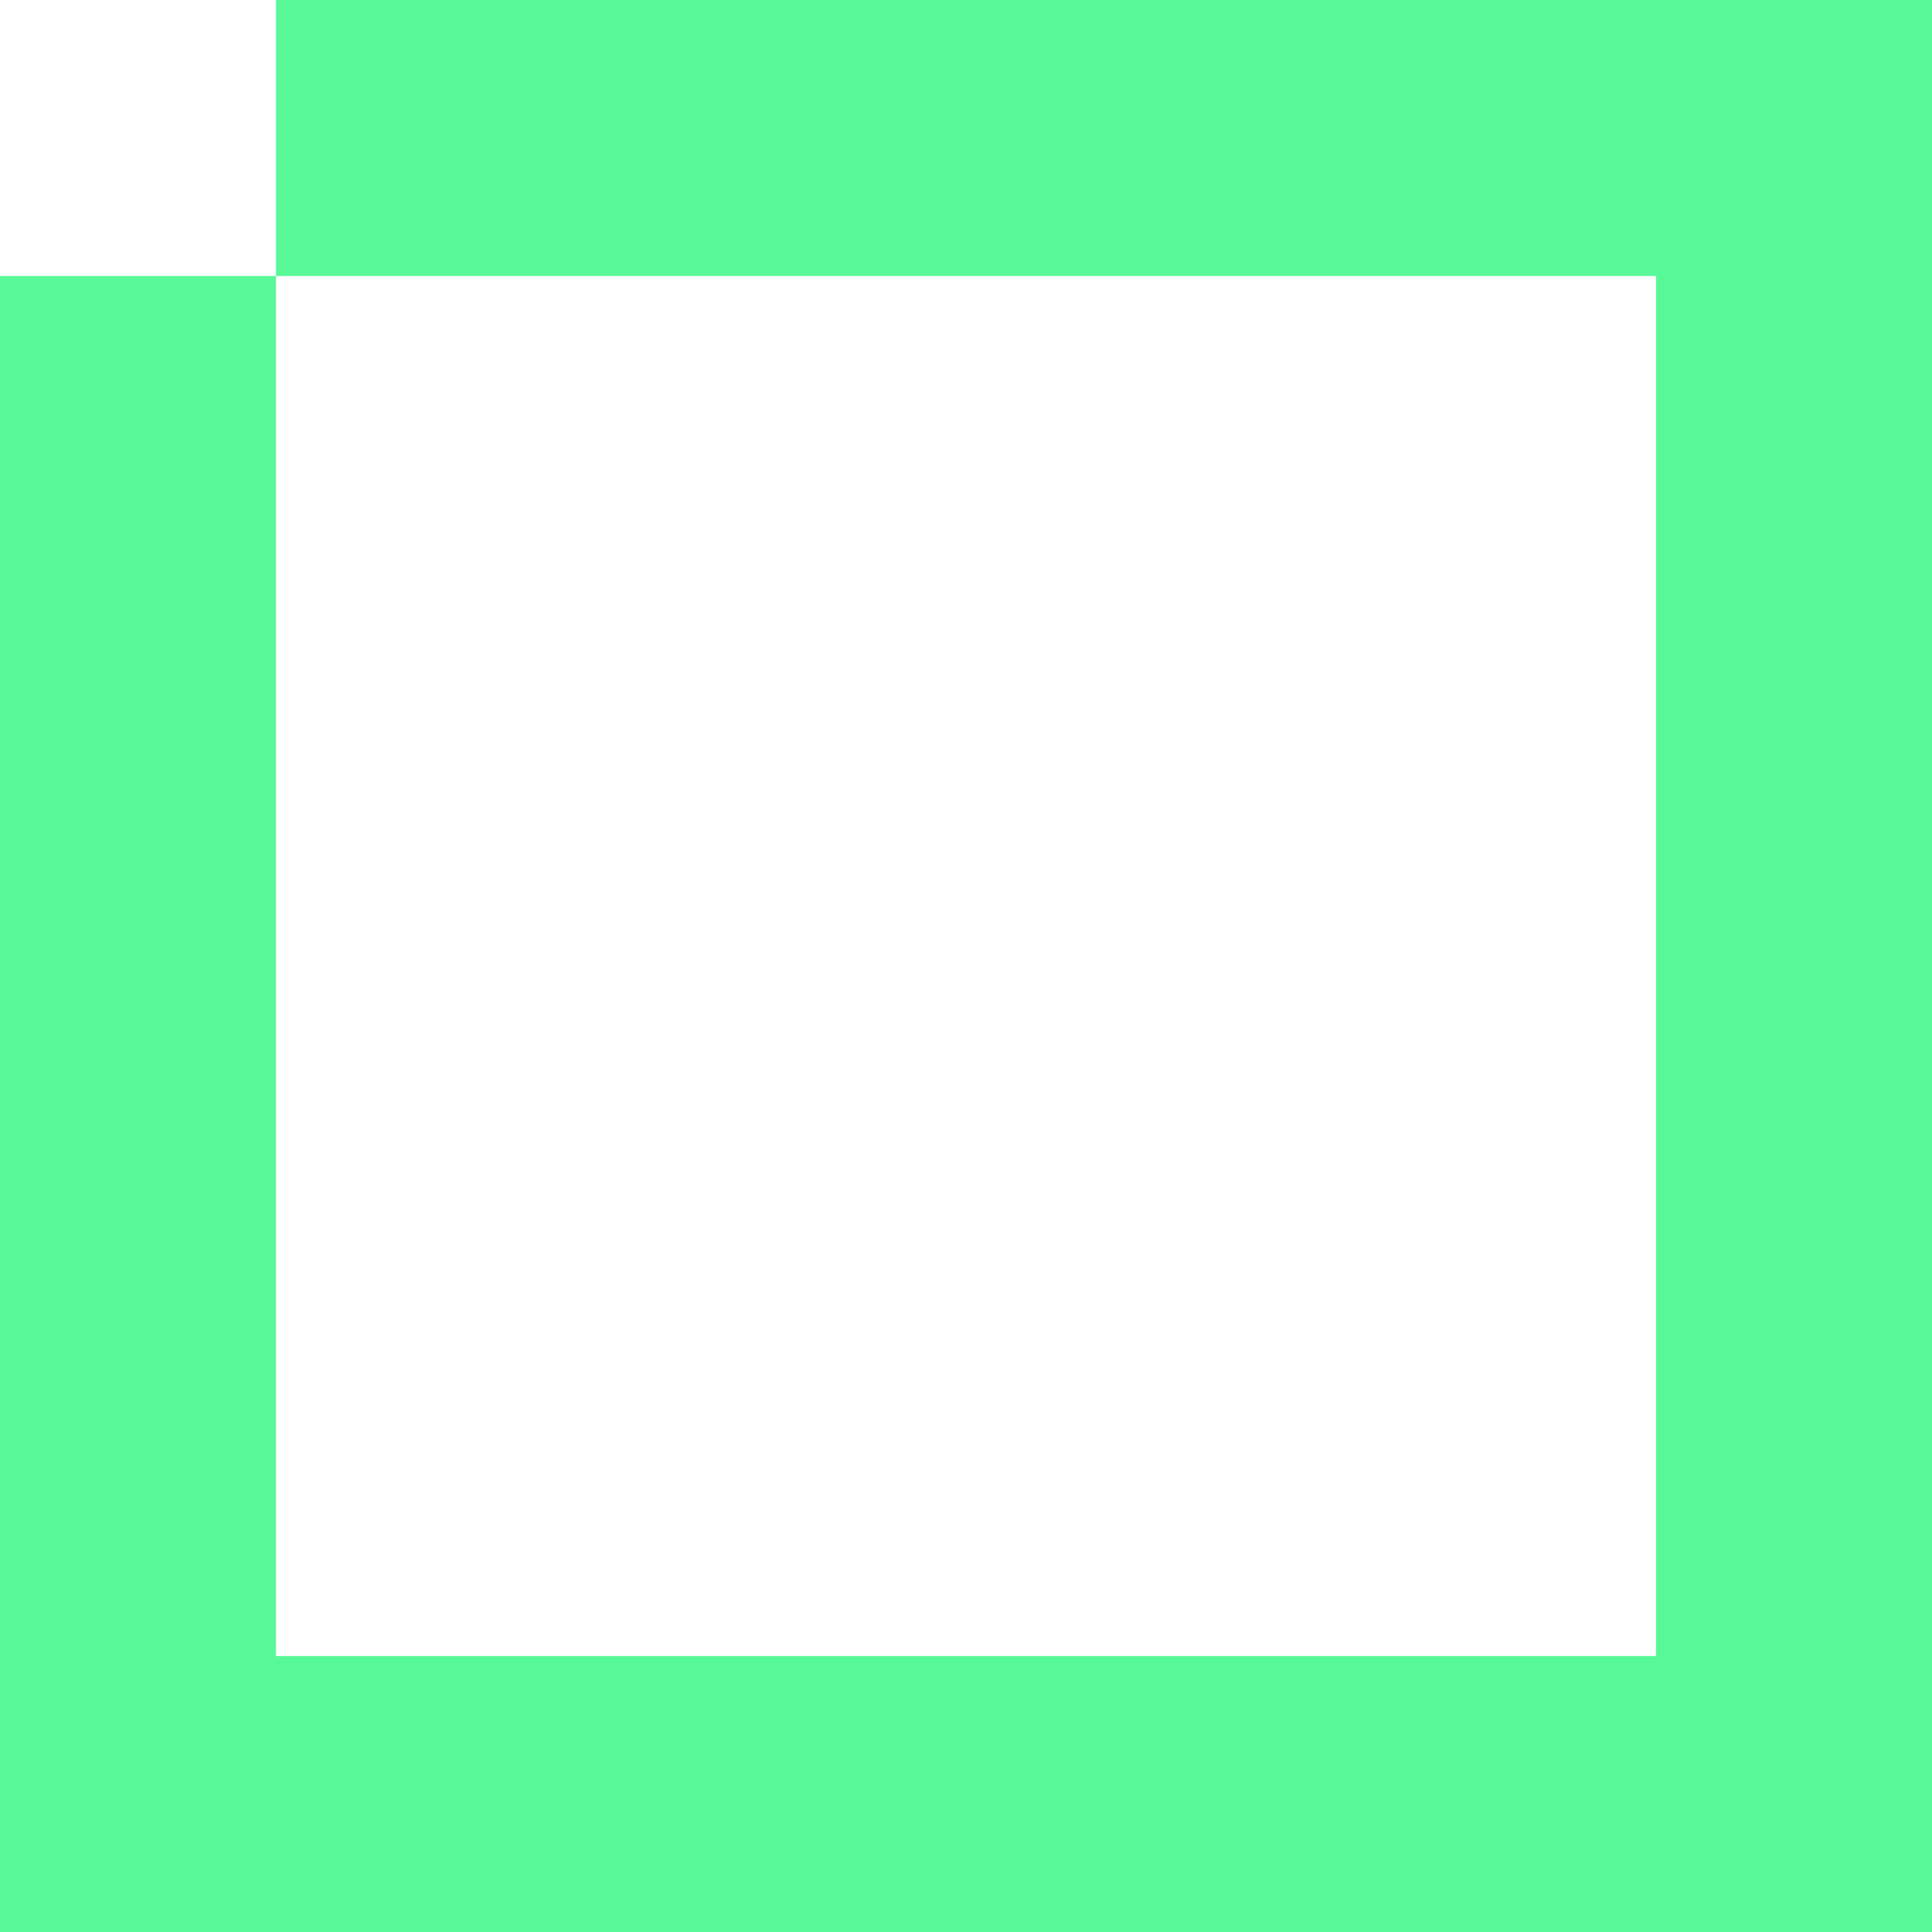 <?xml version="1.0" encoding="UTF-8"?>
<svg version="1.1" viewBox="0 0 7 7" xmlns="http://www.w3.org/2000/svg"><rect width="7" height="7" fill="#58f898"/><rect width="1" height="1" fill="#fff"/><rect x="1" y="1" width="5" height="5" fill="#fff"/></svg>
